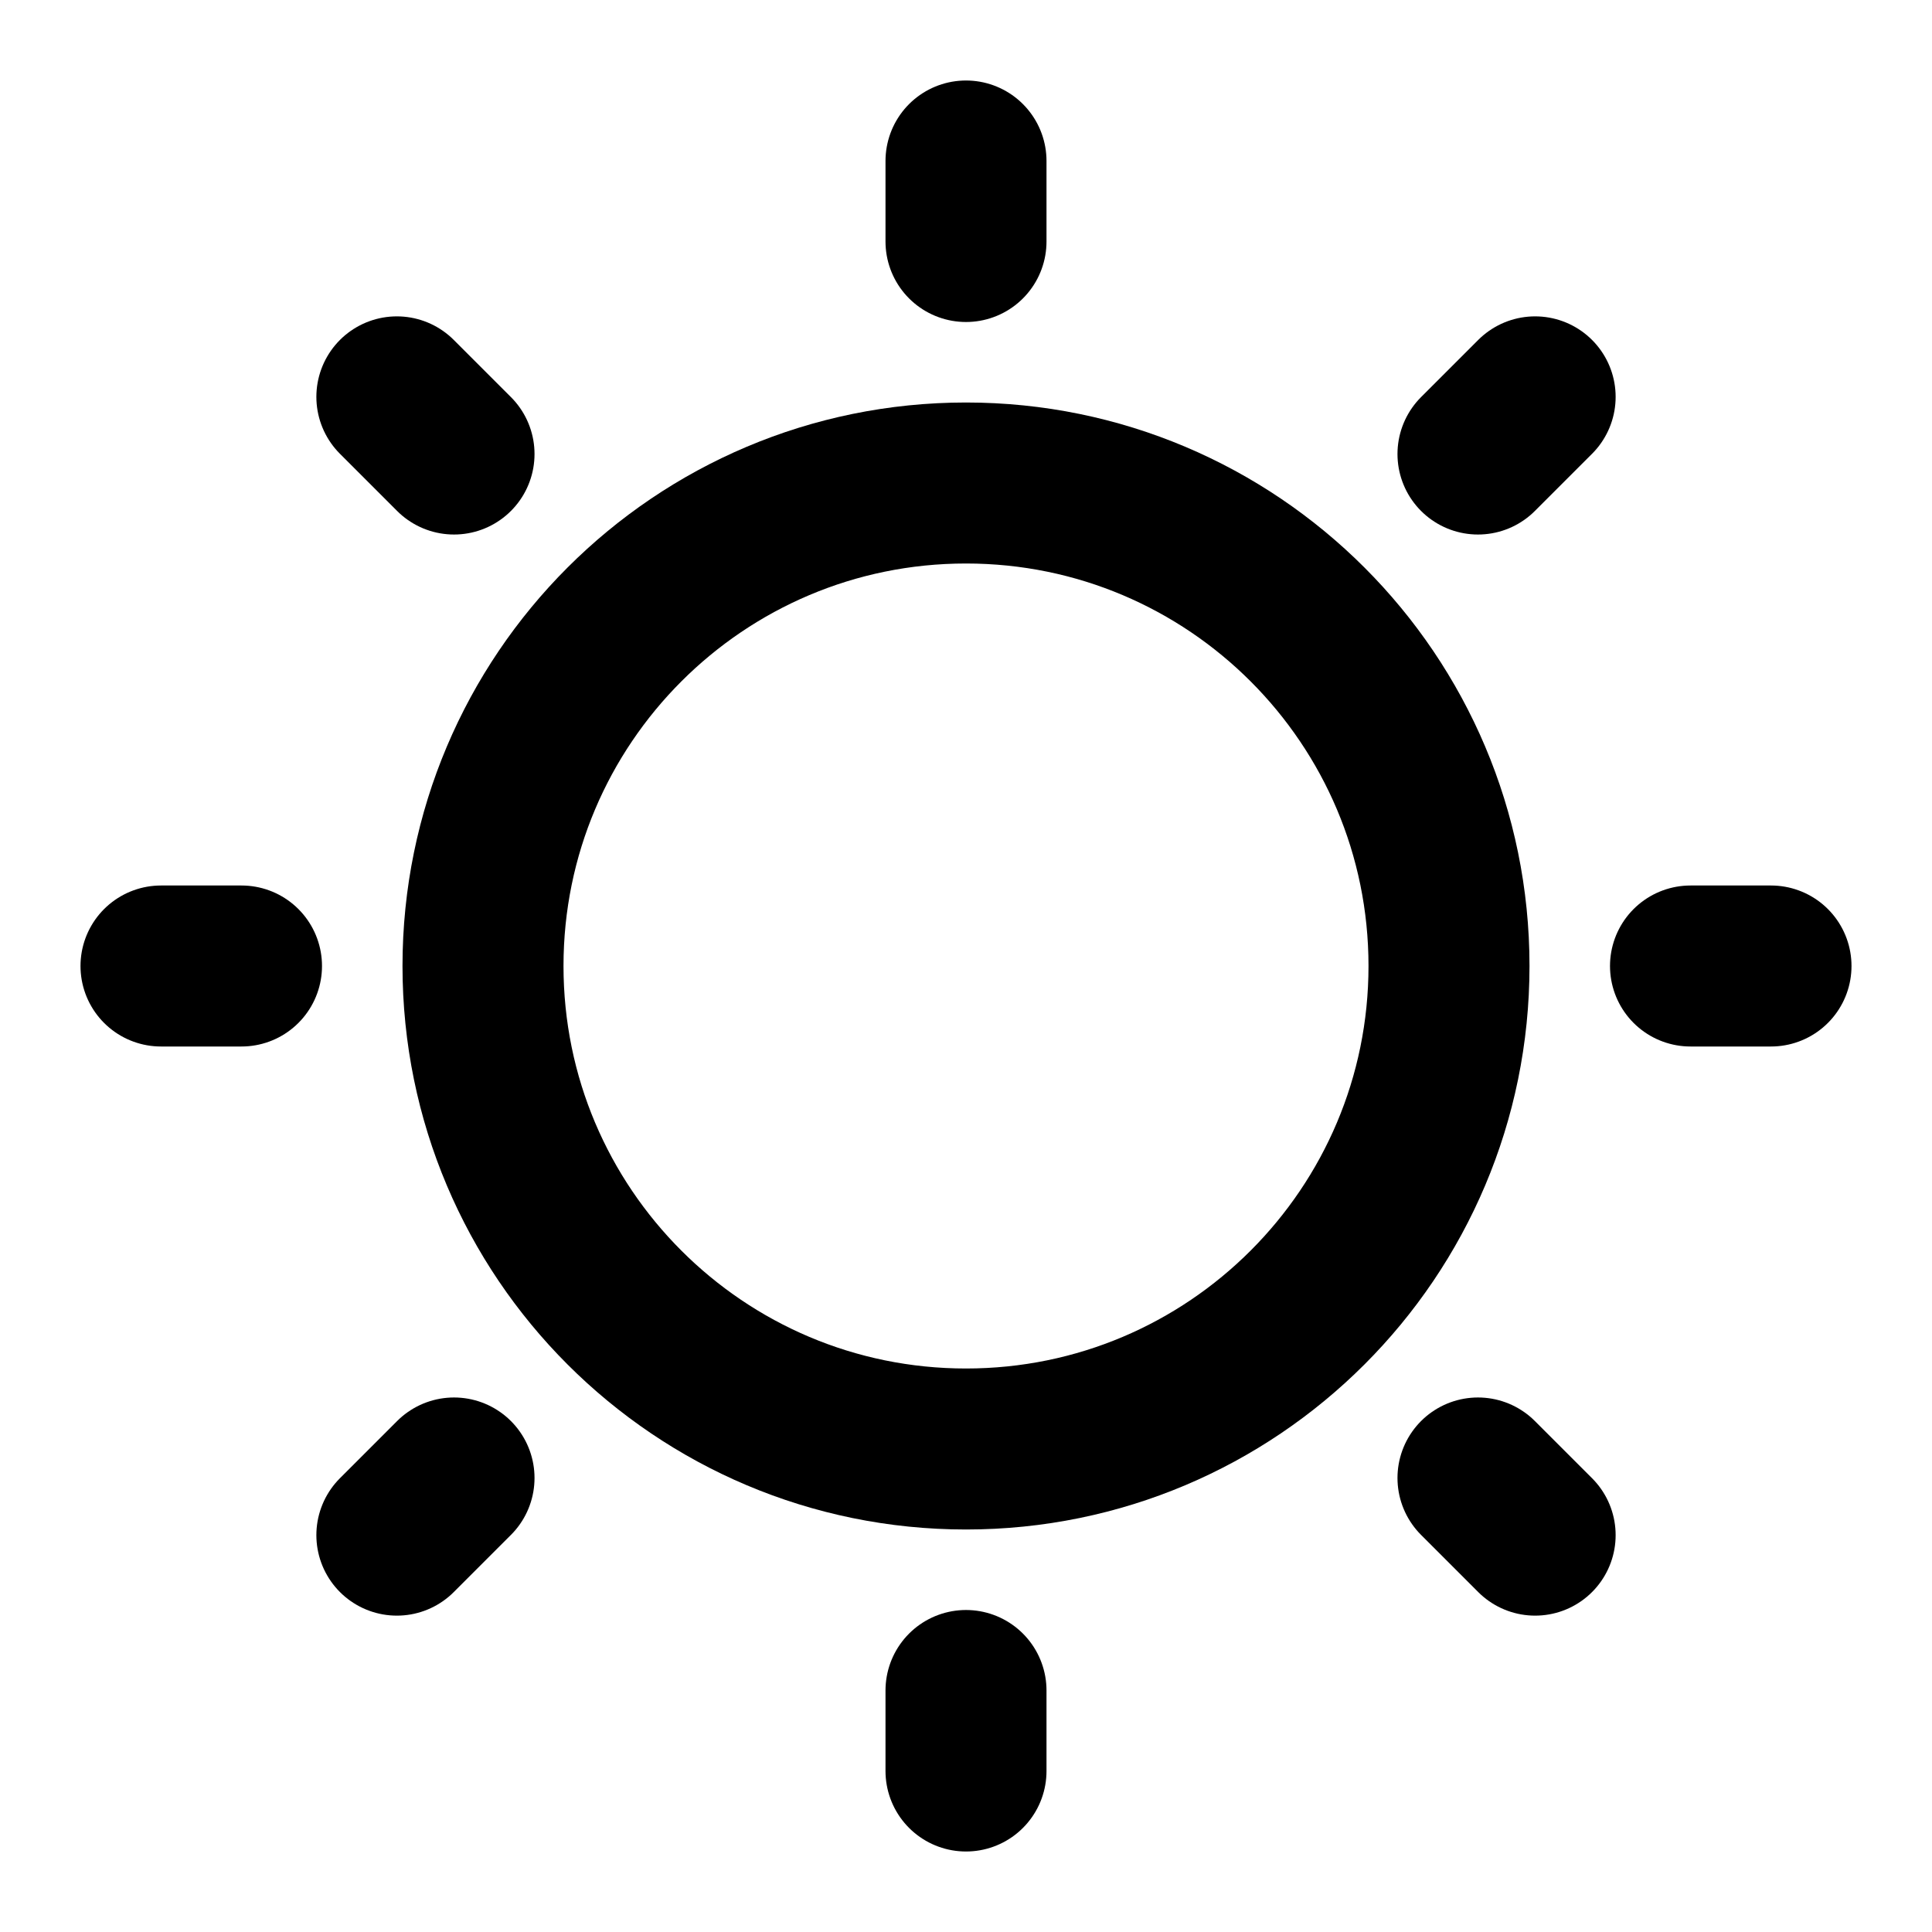 <svg width="24" height="24" viewBox="0 0 24 24" fill="none" xmlns="http://www.w3.org/2000/svg"><path d="M12 18C15.314 18 18 15.314 18 12C18 8.686 15.314 6 12 6C8.686 6 6 8.686 6 12C6 15.314 8.686 18 12 18Z" stroke="currentColor" stroke-width="2" stroke-linecap="round" stroke-linejoin="round"/><path d="M12 2V3" stroke="currentColor" stroke-width="2" stroke-linecap="round" stroke-linejoin="round"/><path d="M12 21V22" stroke="currentColor" stroke-width="2" stroke-linecap="round" stroke-linejoin="round"/><path d="M4.93 4.93L5.64 5.64" stroke="currentColor" stroke-width="2" stroke-linecap="round" stroke-linejoin="round"/><path d="M18.36 18.36L19.07 19.07" stroke="currentColor" stroke-width="2" stroke-linecap="round" stroke-linejoin="round"/><path d="M2 12H3" stroke="currentColor" stroke-width="2" stroke-linecap="round" stroke-linejoin="round"/><path d="M21 12H22" stroke="currentColor" stroke-width="2" stroke-linecap="round" stroke-linejoin="round"/><path d="M4.93 19.07L5.64 18.36" stroke="currentColor" stroke-width="2" stroke-linecap="round" stroke-linejoin="round"/><path d="M18.36 5.64L19.07 4.93" stroke="currentColor" stroke-width="2" stroke-linecap="round" stroke-linejoin="round"/></svg>